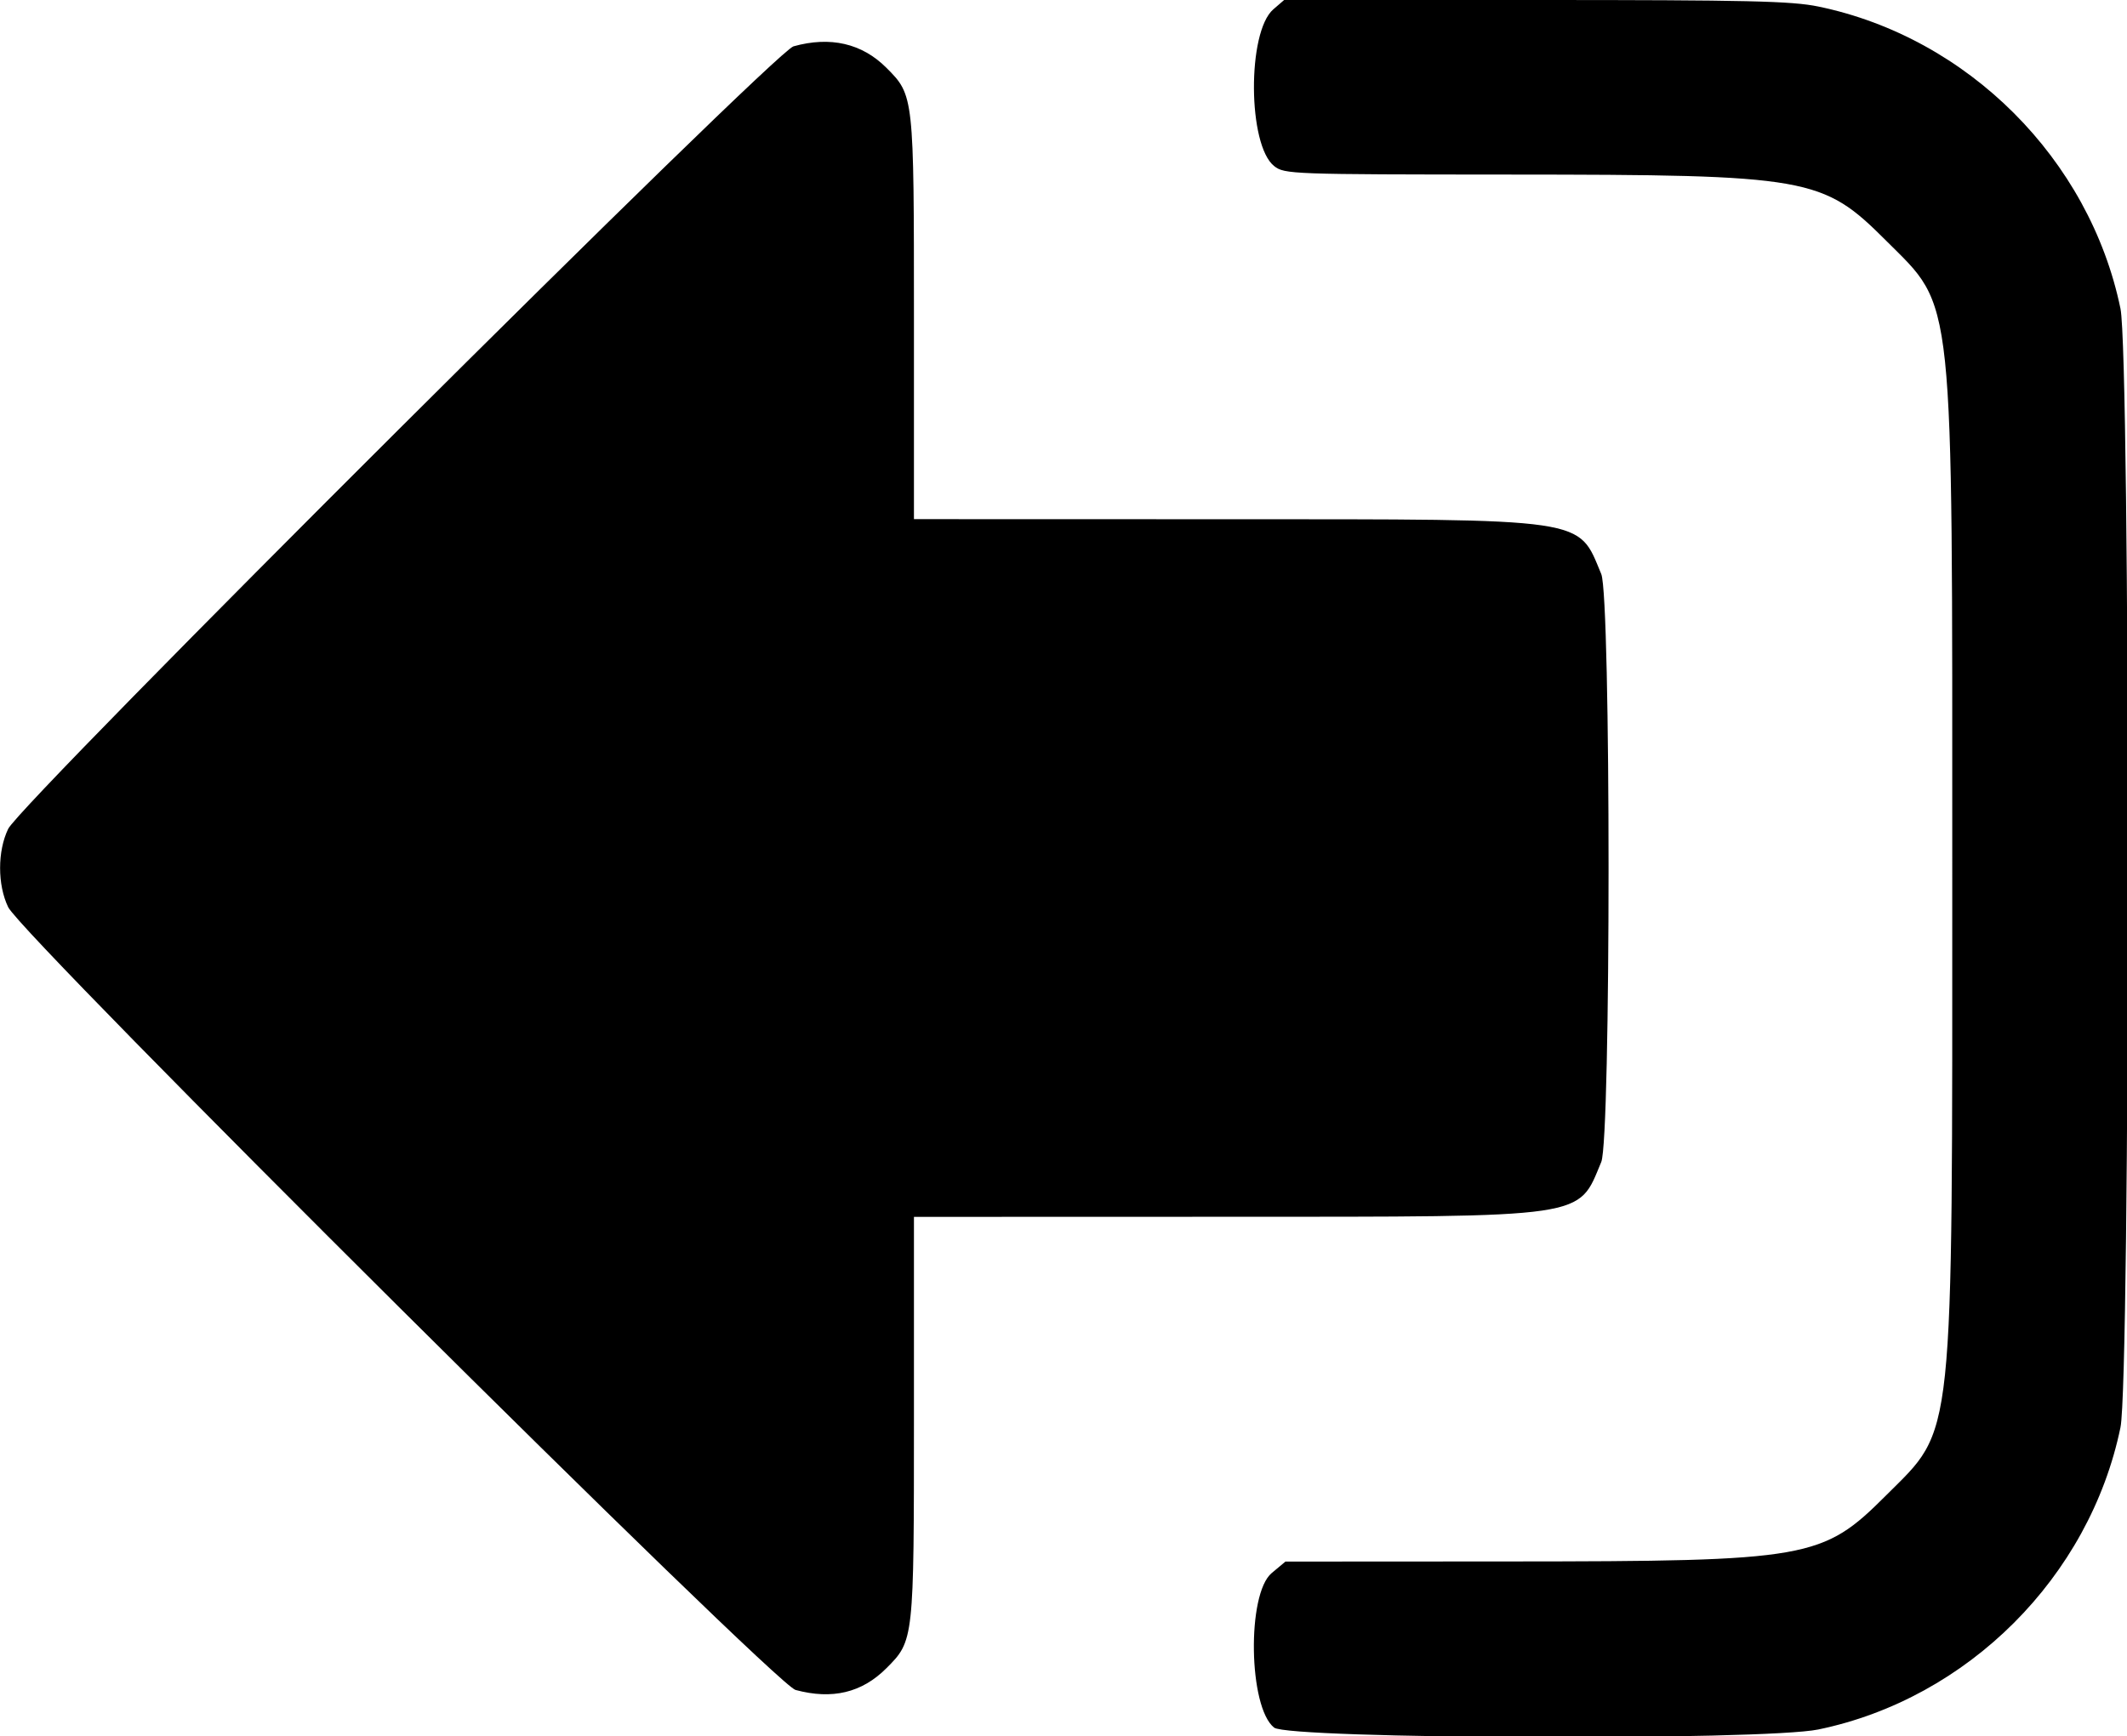 <svg id="svg" xmlns="http://www.w3.org/2000/svg" xmlns:xlink="http://www.w3.org/1999/xlink" width="400" height="326.562" viewBox="0, 0, 400,326.562"><g id="svgg"><path id="path0" d="M239.456 1.758 C 234.515 6.021,234.634 27.320,239.622 31.243 C 241.563 32.770,242.757 32.813,283.894 32.837 C 340.287 32.869,342.726 33.298,354.714 45.286 C 367.631 58.202,367.139 53.531,367.139 163.281 C 367.139 273.031,367.631 268.360,354.714 281.277 C 342.728 293.263,340.280 293.694,283.955 293.726 L 241.738 293.750 239.154 295.907 C 234.447 299.837,234.782 321.186,239.611 324.984 C 242.367 327.153,331.667 327.458,341.949 325.334 C 370.063 319.527,392.965 296.626,398.772 268.512 C 400.629 259.518,400.629 67.044,398.772 58.051 C 392.965 29.937,370.063 7.035,341.949 1.228 C 336.926 0.191,328.673 0.000,288.748 0.000 L 241.493 0.000 239.456 1.758 M149.219 8.718 C 145.624 9.723,3.972 150.913,1.543 155.911 C -0.489 160.093,-0.489 166.469,1.543 170.652 C 4.225 176.170,145.676 316.839,149.609 317.899 C 156.508 319.758,162.090 318.422,166.696 313.809 C 171.872 308.626,171.875 308.594,171.875 266.511 L 171.875 228.906 230.664 228.889 C 299.296 228.869,296.672 229.253,301.130 218.580 C 302.961 214.198,302.961 112.364,301.130 107.983 C 296.672 97.310,299.296 97.693,230.664 97.673 L 171.875 97.656 171.875 60.052 C 171.875 17.968,171.872 17.937,166.696 12.754 C 162.105 8.155,156.148 6.780,149.219 8.718 " stroke="none" fill="#000000" fill-rule="evenodd"></path></g></svg>